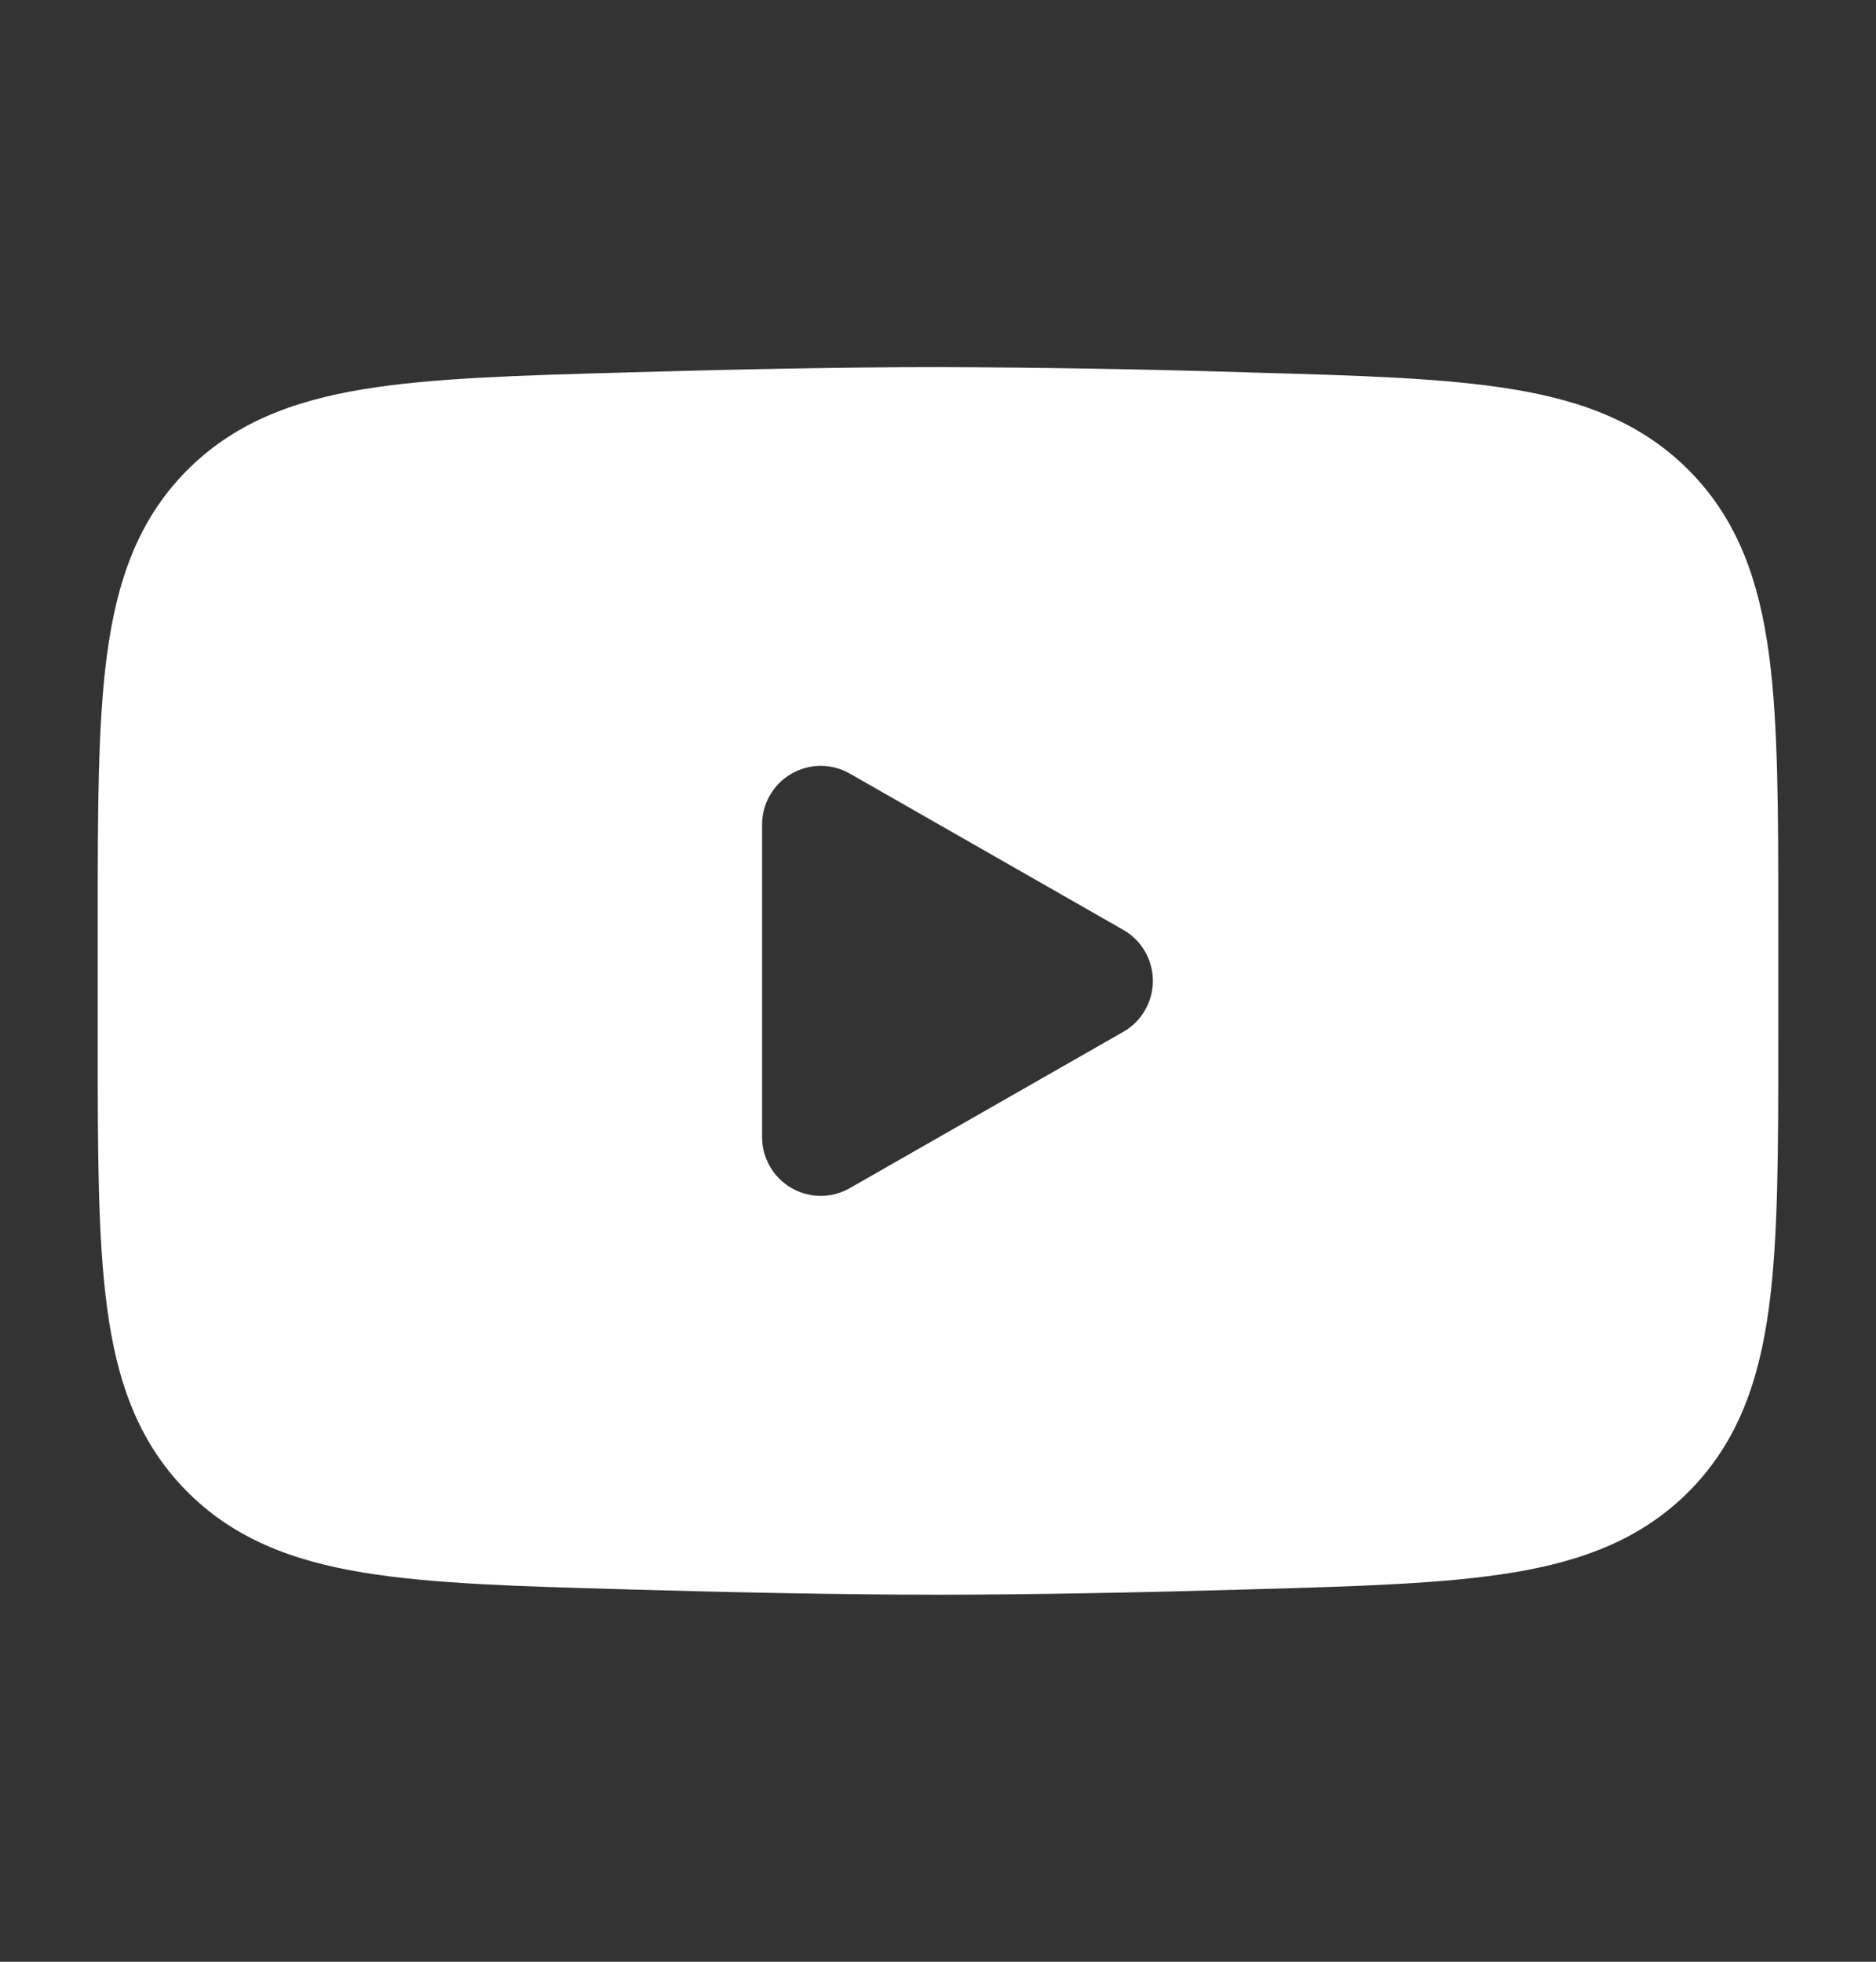<svg width="22" height="23" viewBox="0 0 22 23" fill="none" xmlns="http://www.w3.org/2000/svg">
<rect x="0" y="0" width="22" height="23" fill="#333333" stroke="none"/>
<path fill-rule="evenodd" clip-rule="evenodd" d="M11 4.304C9.908 4.304 8.635 4.33 7.394 4.365L7.343 4.367C6.08 4.402 5.061 4.431 4.258 4.564C3.421 4.702 2.726 4.967 2.17 5.538C1.613 6.111 1.37 6.82 1.256 7.667C1.146 8.483 1.146 9.517 1.146 10.802V12.199C1.146 13.483 1.146 14.517 1.256 15.334C1.369 16.181 1.613 16.89 2.17 17.463C2.726 18.035 3.421 18.299 4.258 18.437C5.061 18.57 6.08 18.599 7.343 18.634L7.394 18.636C8.636 18.671 9.908 18.697 11 18.697C12.091 18.697 13.365 18.671 14.606 18.636L14.656 18.634C15.919 18.599 16.939 18.57 17.742 18.437C18.579 18.299 19.273 18.034 19.829 17.463C20.386 16.89 20.63 16.181 20.744 15.334C20.854 14.518 20.854 13.484 20.854 12.198V10.802C20.854 9.517 20.854 8.483 20.744 7.667C20.63 6.82 20.386 6.111 19.829 5.538C19.273 4.966 18.579 4.702 17.742 4.564C16.939 4.431 15.919 4.402 14.655 4.367L14.606 4.365C13.404 4.328 12.202 4.308 11 4.304ZM9.966 13.93C9.861 13.99 9.743 14.021 9.622 14.021C9.502 14.02 9.384 13.988 9.28 13.928C9.176 13.867 9.089 13.781 9.029 13.676C8.969 13.572 8.937 13.454 8.937 13.333V9.667C8.937 9.546 8.969 9.428 9.029 9.324C9.089 9.219 9.176 9.133 9.28 9.072C9.384 9.012 9.502 8.98 9.622 8.979C9.743 8.979 9.861 9.01 9.966 9.07L13.174 10.903C13.279 10.963 13.367 11.05 13.427 11.155C13.488 11.26 13.52 11.379 13.52 11.5C13.52 11.621 13.488 11.74 13.427 11.845C13.367 11.95 13.279 12.037 13.174 12.097L9.966 13.93Z" fill="white"/>
</svg>
